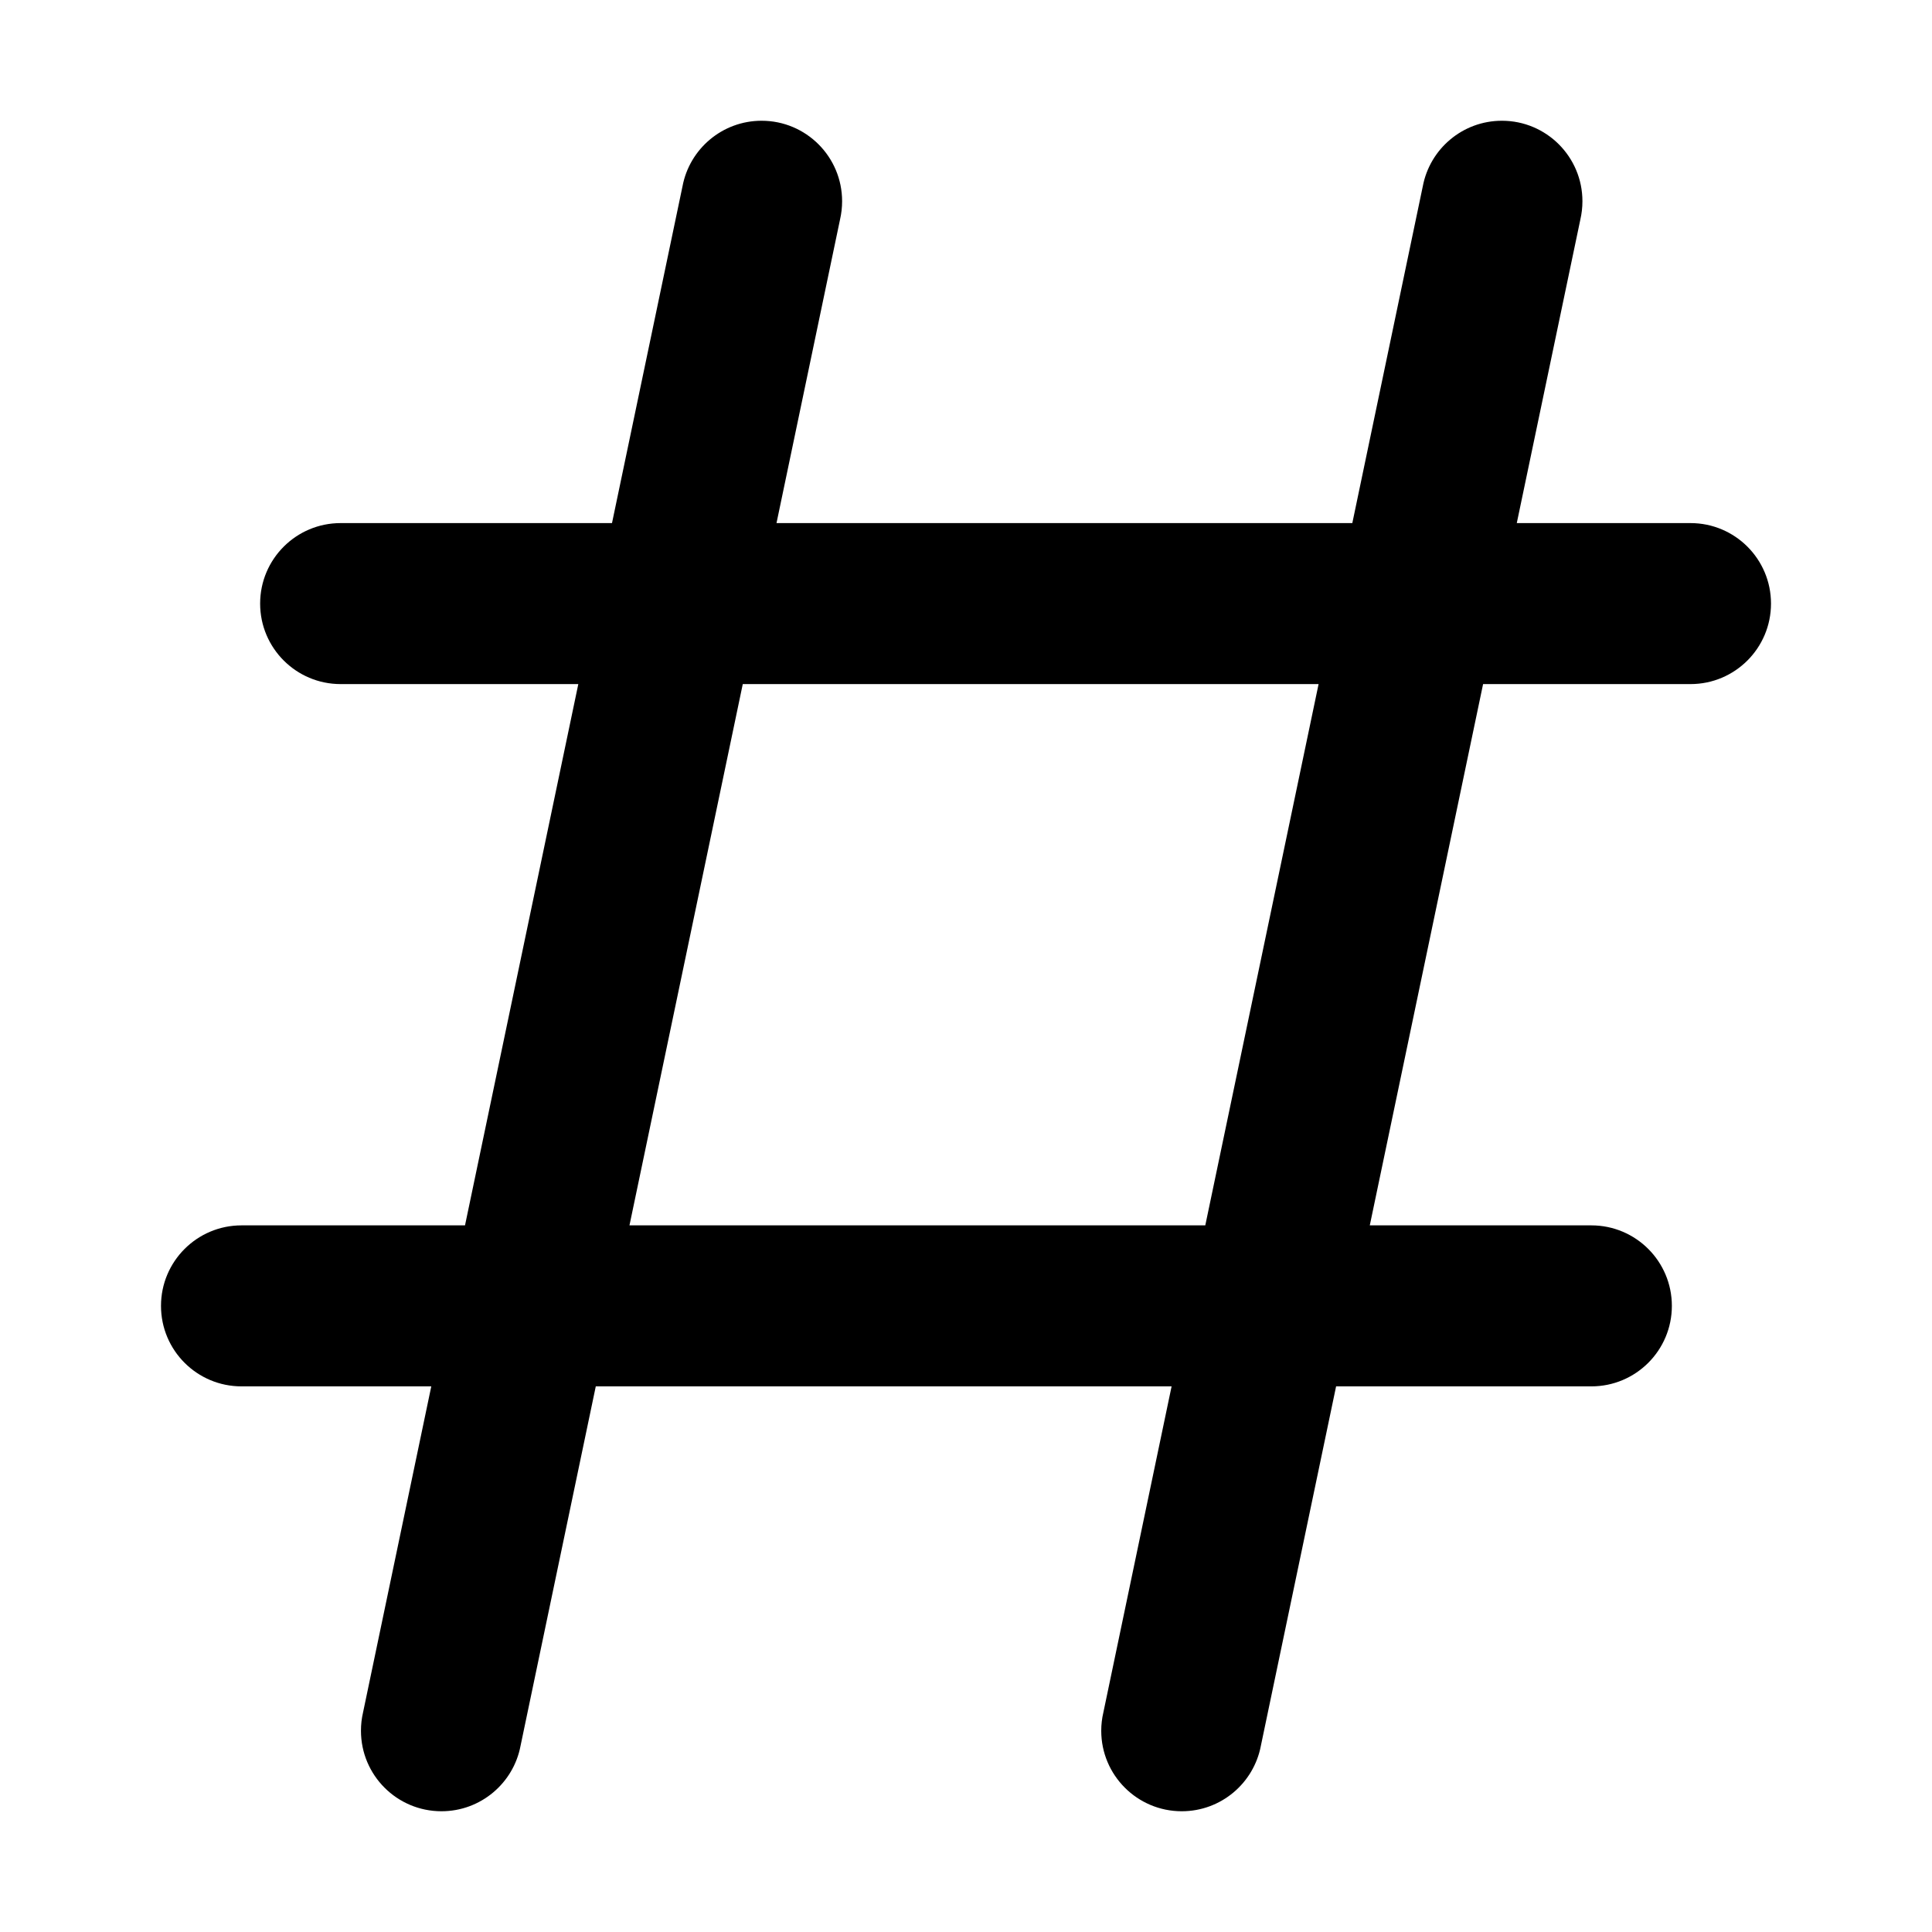 <svg xmlns="http://www.w3.org/2000/svg" xmlns:xlink="http://www.w3.org/1999/xlink" width="48" height="48" viewBox="0 0 48 48" fill="none">
<path d="M16.957 4.627C17.131 3.701 17.945 3 18.922 3C20.027 3 20.922 3.895 20.922 5C20.922 5.155 20.904 5.306 20.871 5.451L19.292 12.996L33.598 12.996L35.349 4.628C35.524 3.701 36.337 3 37.315 3C38.419 3 39.315 3.895 39.315 5C39.315 5.155 39.297 5.306 39.264 5.451L37.684 12.996L42 12.996C43.105 12.996 44 13.891 44 14.996C44 16.1 43.105 16.996 42 16.996L36.847 16.996L34.032 30.444L39.537 30.444C40.642 30.444 41.537 31.34 41.537 32.444C41.537 33.549 40.642 34.444 39.537 34.444L33.195 34.444L31.326 43.373C31.151 44.299 30.338 45 29.36 45C28.256 45 27.36 44.105 27.36 43C27.36 42.845 27.378 42.694 27.412 42.549L29.108 34.444L14.802 34.444L12.933 43.373C12.759 44.299 11.945 45 10.968 45C9.863 45 8.968 44.105 8.968 43C8.968 42.845 8.985 42.694 9.019 42.549L10.715 34.444L6 34.444C4.895 34.444 4 33.549 4 32.444C4 31.34 4.895 30.444 6 30.444L11.553 30.444L14.368 16.996L8.463 16.996C7.358 16.996 6.463 16.1 6.463 14.996C6.463 13.891 7.358 12.996 8.463 12.996L15.205 12.996L16.957 4.627ZM18.454 16.996L15.639 30.444L29.945 30.444L32.76 16.996L18.454 16.996Z" fill-rule="evenodd"  fill="#000000" >
</path>
</svg>
